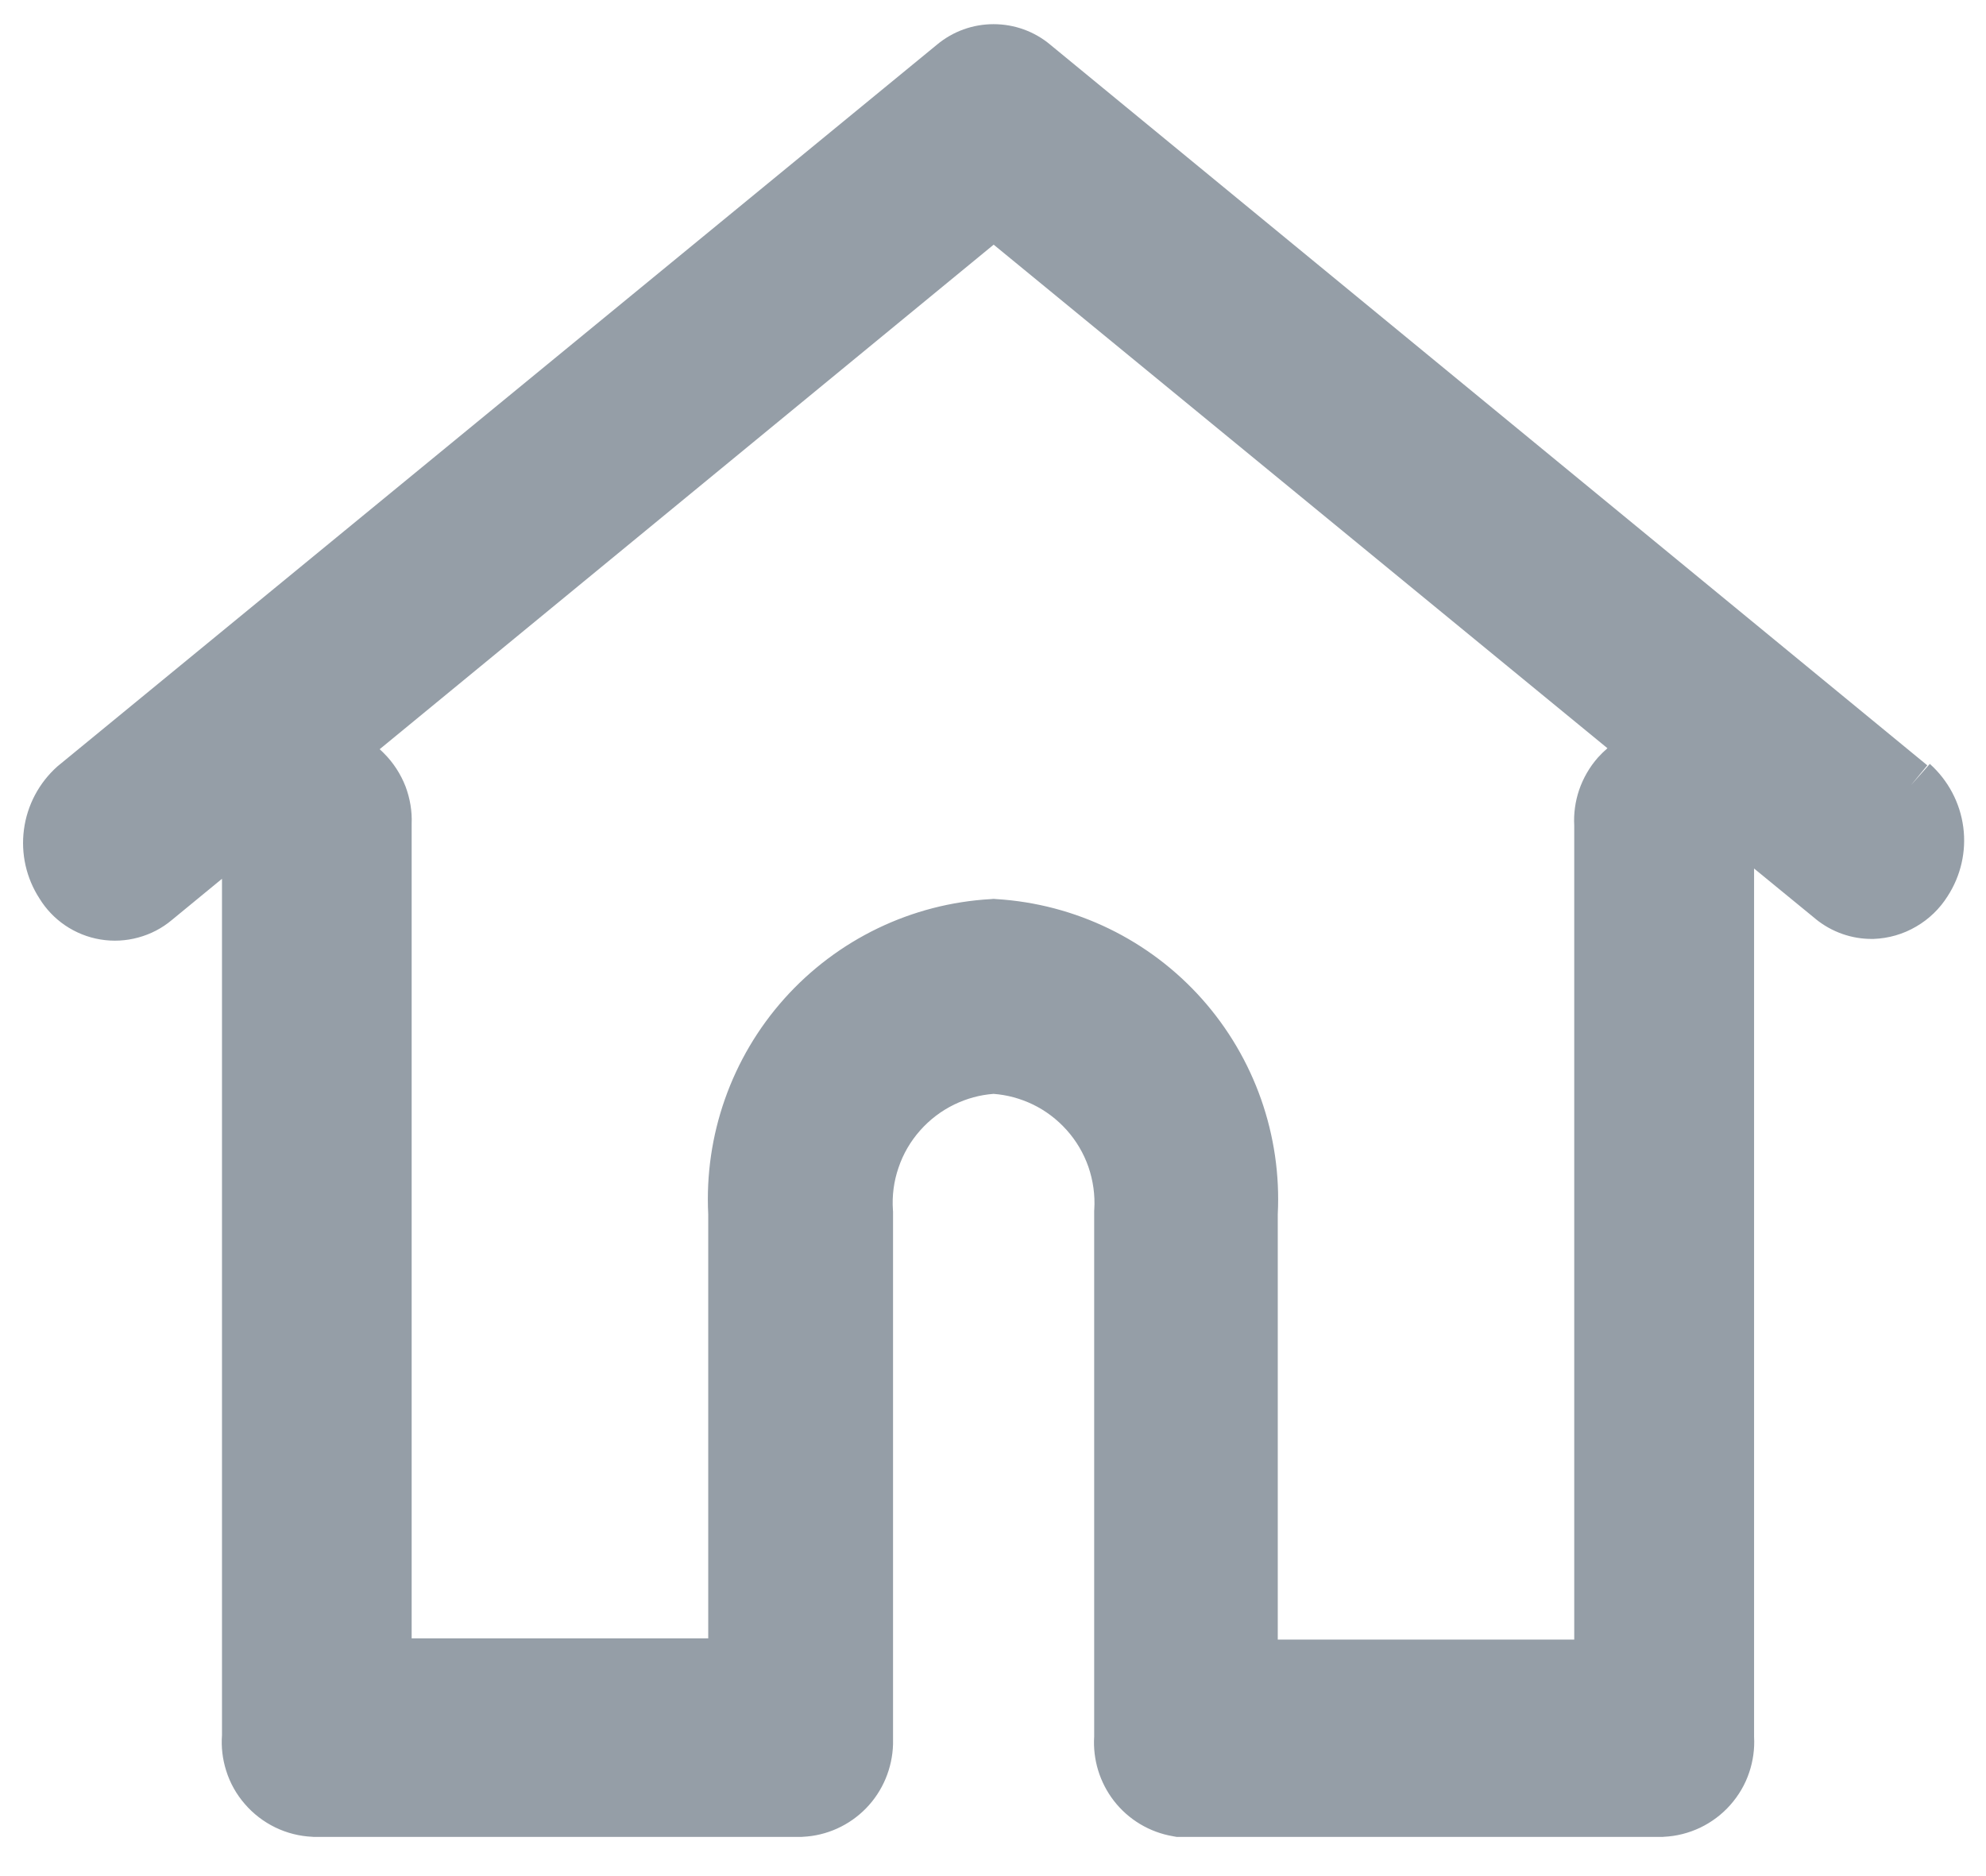 <svg width="18" height="17" viewBox="0 0 18 17" fill="none" xmlns="http://www.w3.org/2000/svg">
<path fill-rule="evenodd" clip-rule="evenodd" d="M8.493 0.404C8.637 0.284 8.818 0.219 9.005 0.219C9.193 0.219 9.374 0.284 9.518 0.404L9.519 0.405L17.468 6.935L17.319 7.116L17.491 6.922C17.657 7.071 17.765 7.274 17.794 7.495C17.823 7.714 17.772 7.936 17.652 8.121C17.581 8.234 17.483 8.329 17.367 8.396C17.25 8.465 17.117 8.503 16.981 8.508L16.971 8.508C16.784 8.51 16.603 8.446 16.458 8.329L16.456 8.327L15.898 7.87V15.738C15.904 15.847 15.889 15.956 15.854 16.06C15.818 16.169 15.759 16.269 15.683 16.355C15.607 16.441 15.514 16.511 15.41 16.561C15.307 16.61 15.194 16.639 15.079 16.644L15.07 16.645H10.665L10.632 16.639C10.419 16.603 10.227 16.488 10.095 16.317C9.967 16.151 9.904 15.944 9.917 15.736V10.97L9.918 10.958C9.926 10.828 9.907 10.697 9.865 10.574C9.822 10.451 9.755 10.337 9.668 10.24C9.581 10.143 9.476 10.063 9.359 10.007C9.248 9.954 9.128 9.921 9.005 9.912C8.882 9.921 8.762 9.954 8.65 10.008C8.532 10.065 8.427 10.145 8.34 10.243C8.253 10.341 8.186 10.455 8.144 10.58C8.101 10.704 8.084 10.835 8.093 10.966L8.094 10.979V15.805C8.088 16.022 8.001 16.23 7.85 16.385C7.698 16.541 7.493 16.634 7.276 16.644L7.266 16.645H2.841L2.832 16.644C2.715 16.639 2.6 16.61 2.495 16.559C2.39 16.508 2.296 16.436 2.22 16.348C2.143 16.26 2.085 16.157 2.05 16.045C2.017 15.941 2.004 15.832 2.012 15.723V7.963L1.557 8.337C1.469 8.411 1.365 8.465 1.254 8.495C1.142 8.526 1.025 8.532 0.91 8.513C0.795 8.494 0.686 8.45 0.59 8.385C0.496 8.321 0.417 8.238 0.358 8.142C0.238 7.957 0.188 7.736 0.217 7.517C0.246 7.296 0.354 7.093 0.52 6.945L0.526 6.94L8.493 0.404ZM3.441 6.789C3.455 6.801 3.468 6.814 3.48 6.826C3.565 6.911 3.631 7.013 3.675 7.125C3.716 7.234 3.736 7.35 3.731 7.466V14.846H6.419V11.003C6.383 10.287 6.63 9.585 7.108 9.05C7.589 8.512 8.263 8.187 8.983 8.147L9.006 8.145L9.03 8.147C9.748 8.191 10.418 8.517 10.896 9.054C11.371 9.589 11.617 10.289 11.581 11.003V14.857H14.268V7.481C14.262 7.372 14.277 7.263 14.312 7.159C14.349 7.051 14.407 6.95 14.483 6.864C14.51 6.834 14.539 6.806 14.569 6.78L9.006 2.217L3.441 6.789Z" fill="#959EA7"/>
</svg>
